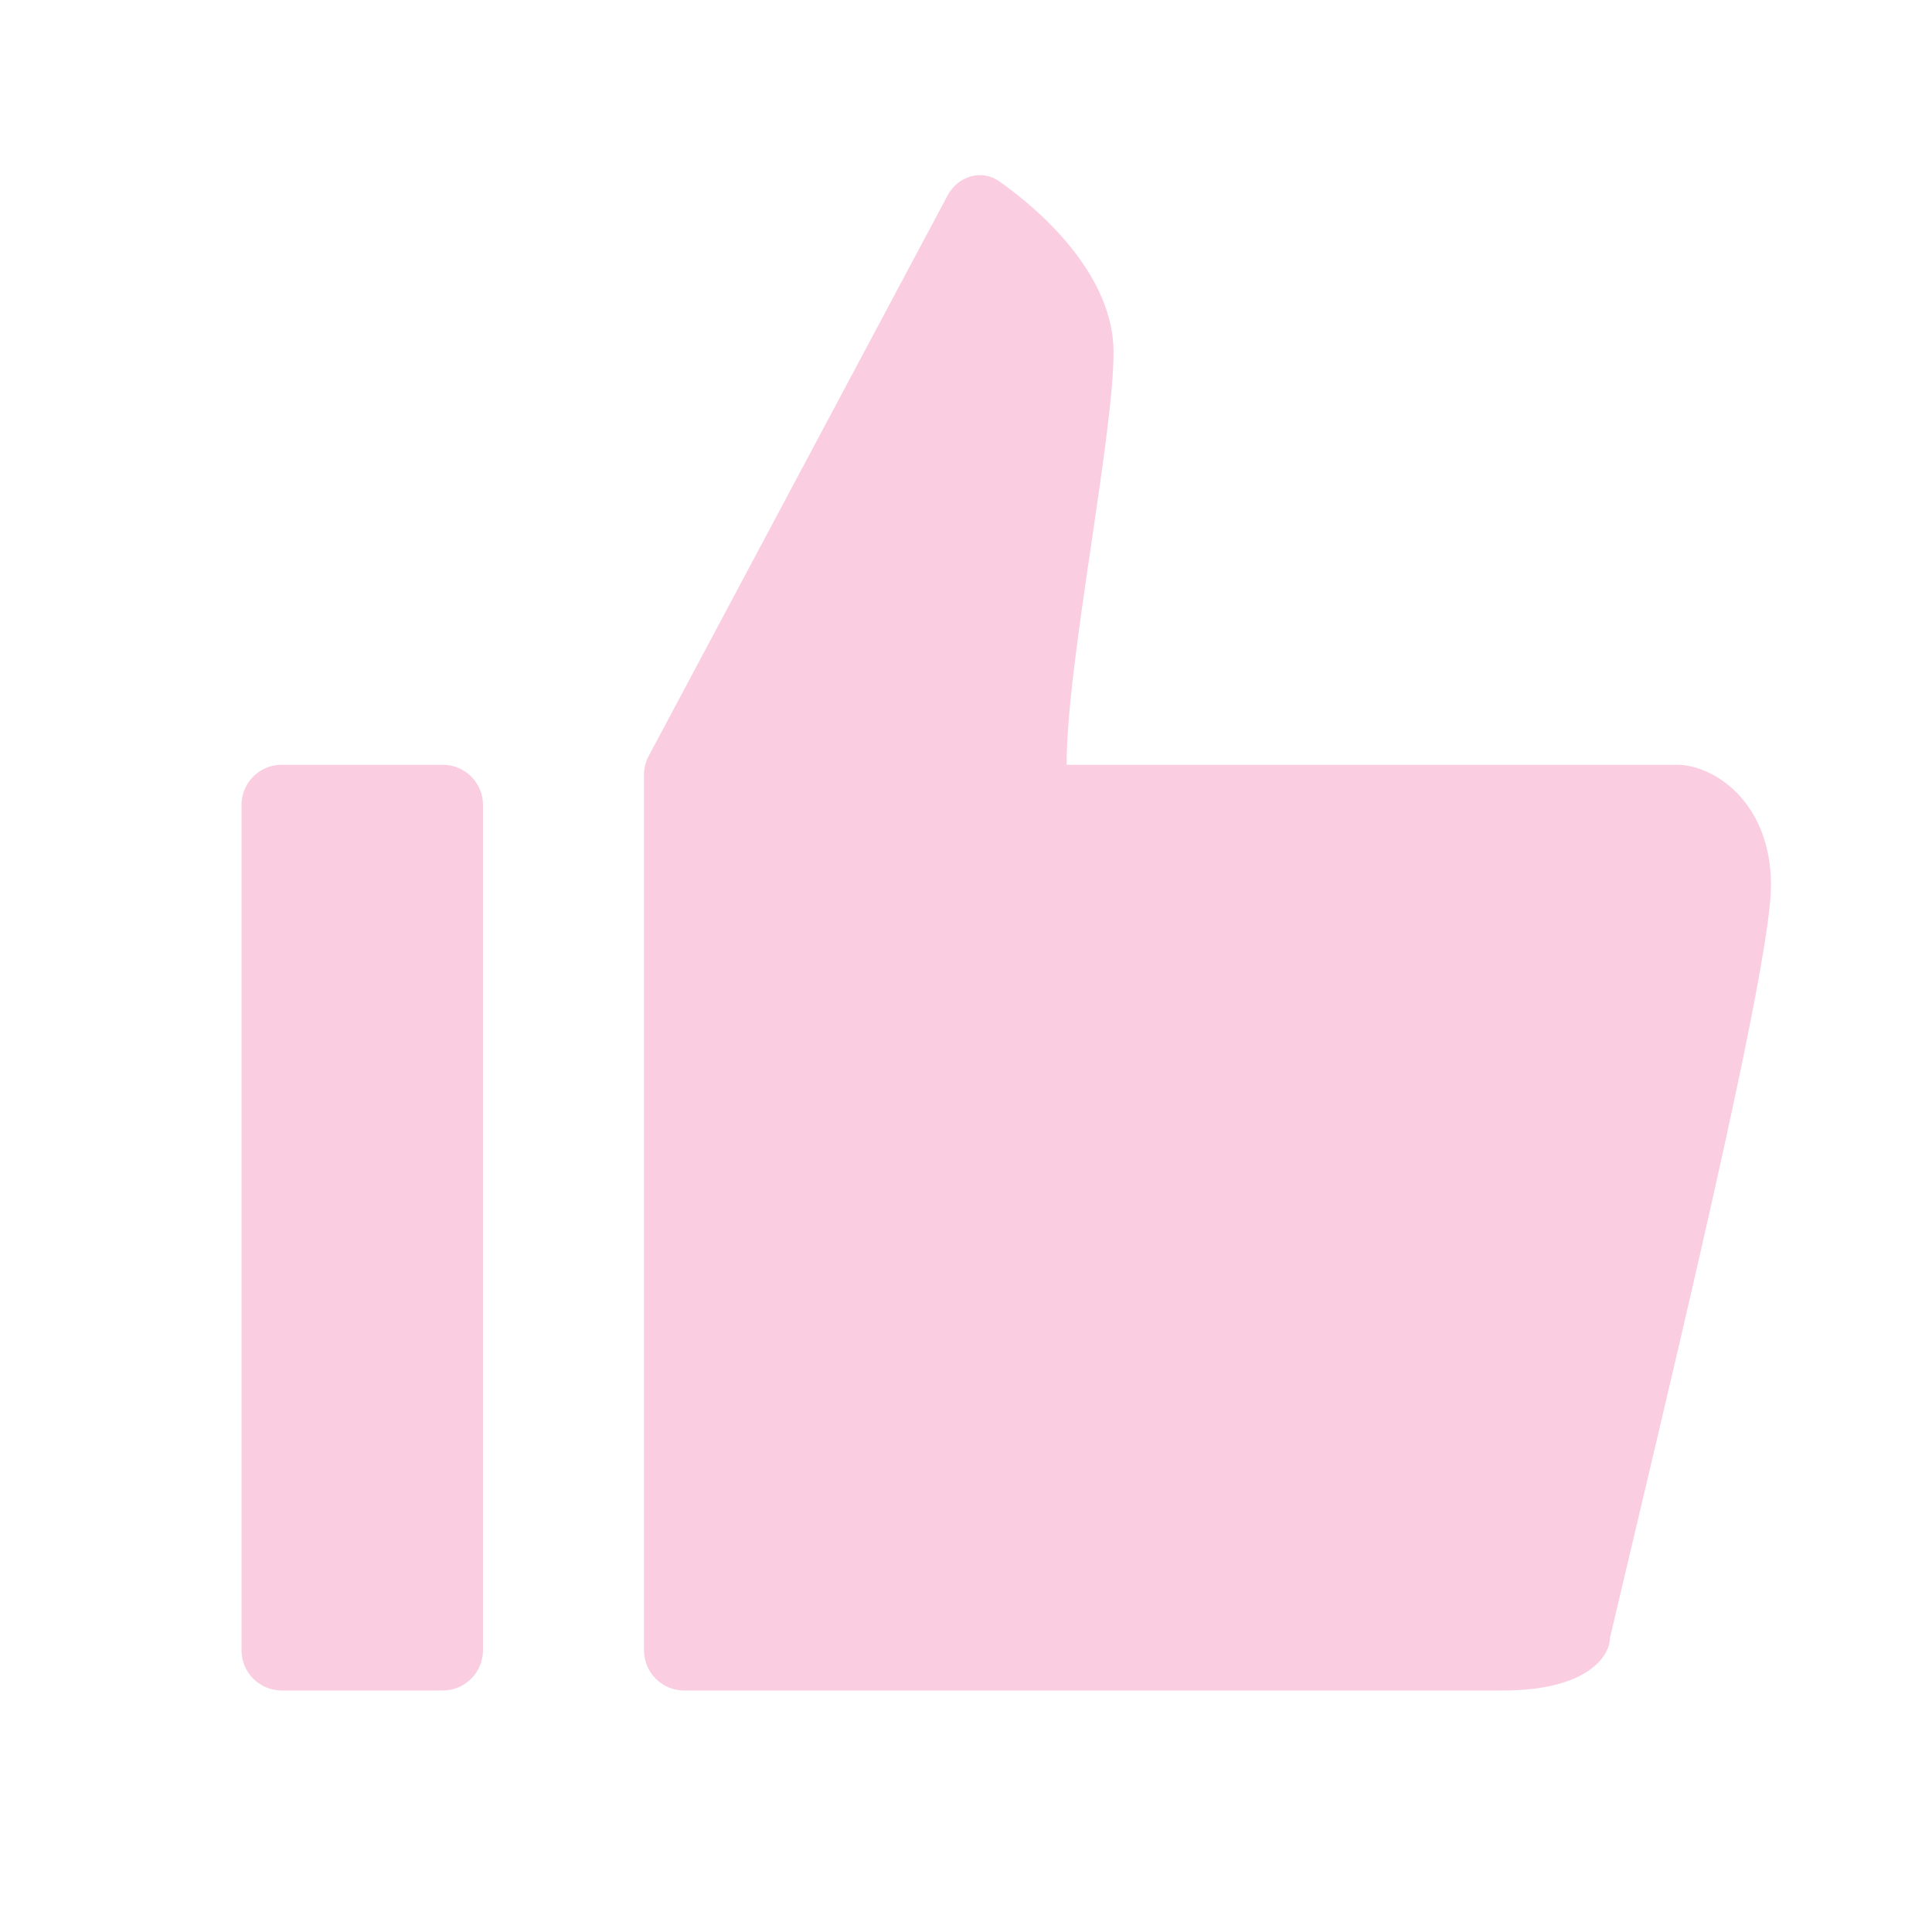 <svg xmlns="http://www.w3.org/2000/svg" xmlns:xlink="http://www.w3.org/1999/xlink" viewBox="0 0 24 24" width="54" height="54" style="" filter="none">
    
    <g>
    <path fill-rule="evenodd" clip-rule="evenodd" d="M8.059 9.39L11.772 2.427C11.899 2.189 12.191 2.097 12.412 2.252C12.995 2.661 13.833 3.452 13.833 4.375C13.833 4.874 13.701 5.772 13.563 6.713C13.41 7.748 13.25 8.835 13.25 9.5H20.833C21.278 9.5 22 9.952 22 11C22 11.904 21.008 16.087 20.308 19.042C20.196 19.514 20.092 19.954 20 20.345C20 20.563 19.733 21 18.667 21H8.498C8.222 21 8 20.776 8 20.5V9.625C8 9.543 8.02 9.462 8.059 9.39ZM3.5 9.5C3.224 9.5 3 9.724 3 10V20.5C3 20.776 3.224 21 3.5 21H5.5C5.776 21 6 20.776 6 20.5V10C6 9.724 5.776 9.5 5.5 9.5H3.5Z" fill="rgba(248,169,202,0.58)" stroke="none"></path>
    </g>
  </svg>
